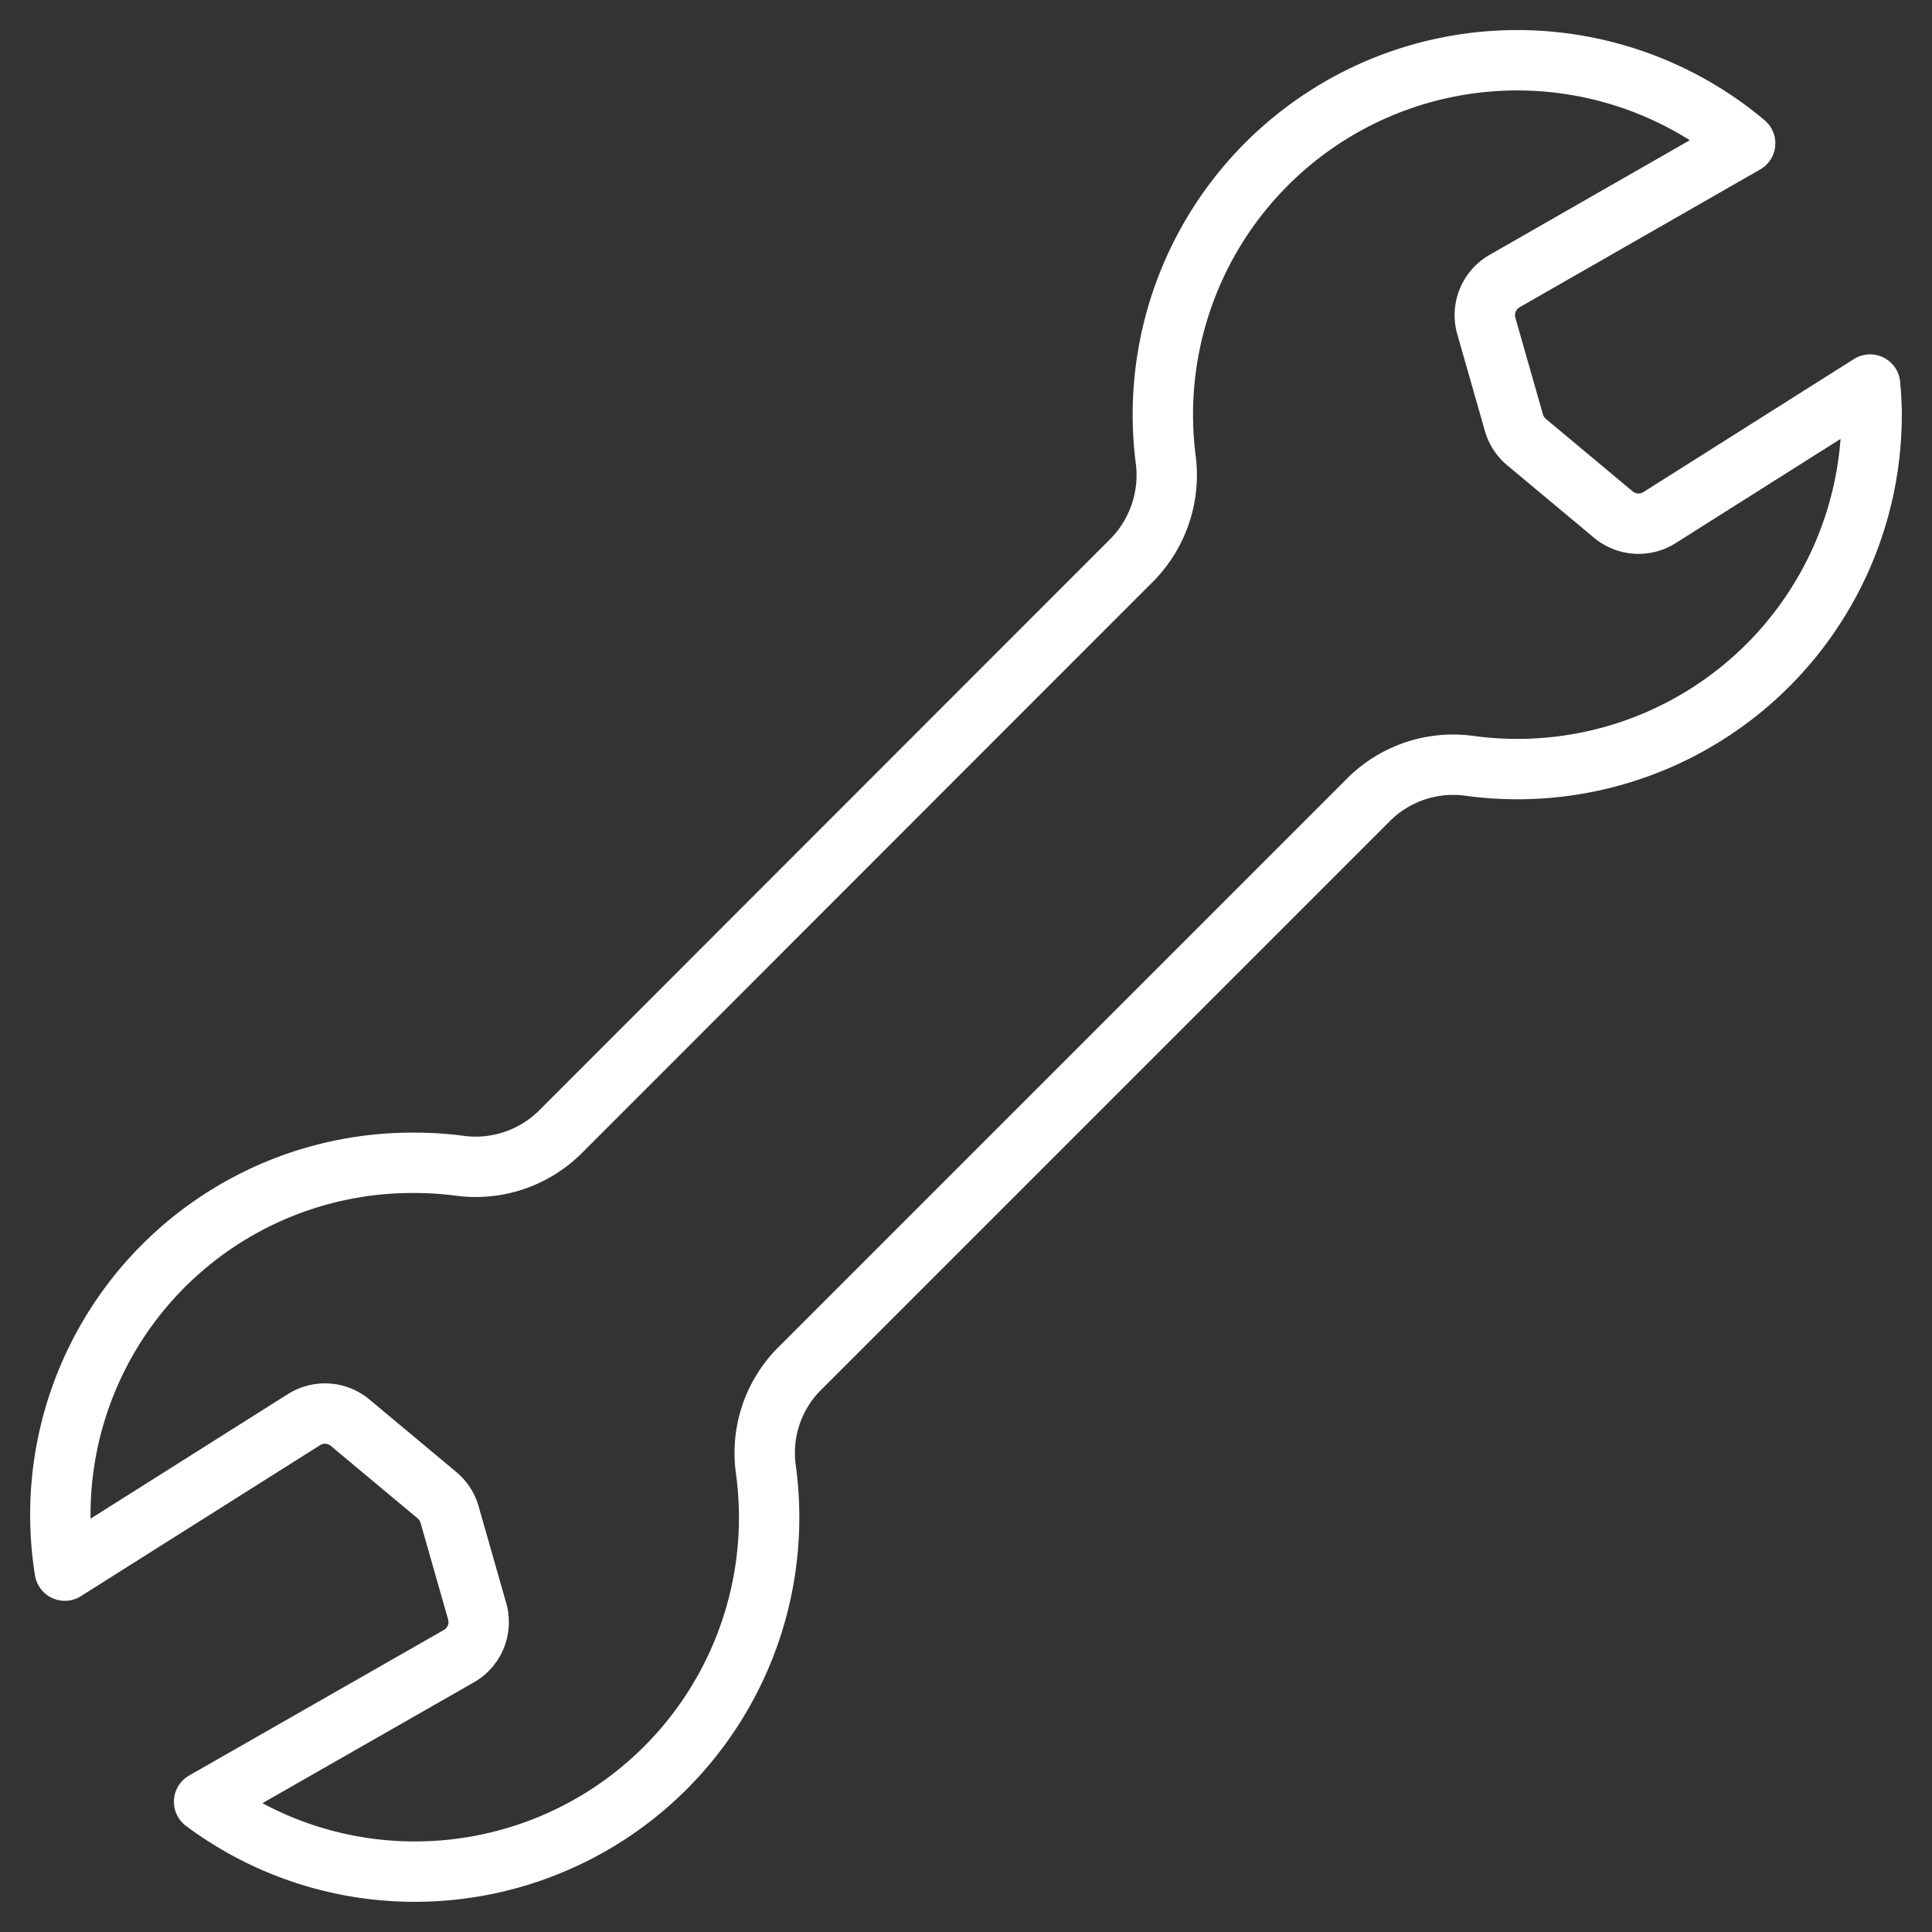 <svg xmlns="http://www.w3.org/2000/svg" viewBox="0 0 64 64" aria-labelledby="title"
aria-describedby="desc" role="img" xmlns:xlink="http://www.w3.org/1999/xlink">
  <rect x="0" y="0" width="64" height="64" fill="#333333" stroke="none"/>
  <title>Wrench</title>
  <desc>A line styled icon from Orion Icon Library.</desc>
  <path data-name="layer1"
  d="M61.949 12.739l-6.973 4.406a1.3 1.3 0 0 1-1.532-.1l-2.875-2.4A1.3 1.3 0 0 1 50.15 14l-.913-3.2a1.3 1.3 0 0 1 .606-1.49l7.967-4.563a11.738 11.738 0 0 0-19.2 10.428 4.011 4.011 0 0 1-1.1 3.363L18.544 37.514a3.98 3.98 0 0 1-3.339 1.1 11.542 11.542 0 0 0-1.466-.094A11.658 11.658 0 0 0 2.147 52.029l7.92-5a1.3 1.3 0 0 1 1.532.1l2.875 2.4a1.3 1.3 0 0 1 .419.644l.913 3.2a1.3 1.3 0 0 1-.606 1.49l-8.439 4.822a11.671 11.671 0 0 0 7.731 2.291A11.734 11.734 0 0 0 25.375 48.71a3.945 3.945 0 0 1 1.079-3.337l18.9-18.9a3.964 3.964 0 0 1 3.349-1.1A11.737 11.737 0 0 0 62 13.739c0-.339-.023-.669-.051-1z"
  fill="none" stroke="#ffffff" stroke-linecap="round" stroke-miterlimit="10"
  stroke-width="2" stroke-linejoin="round"></path>
</svg>